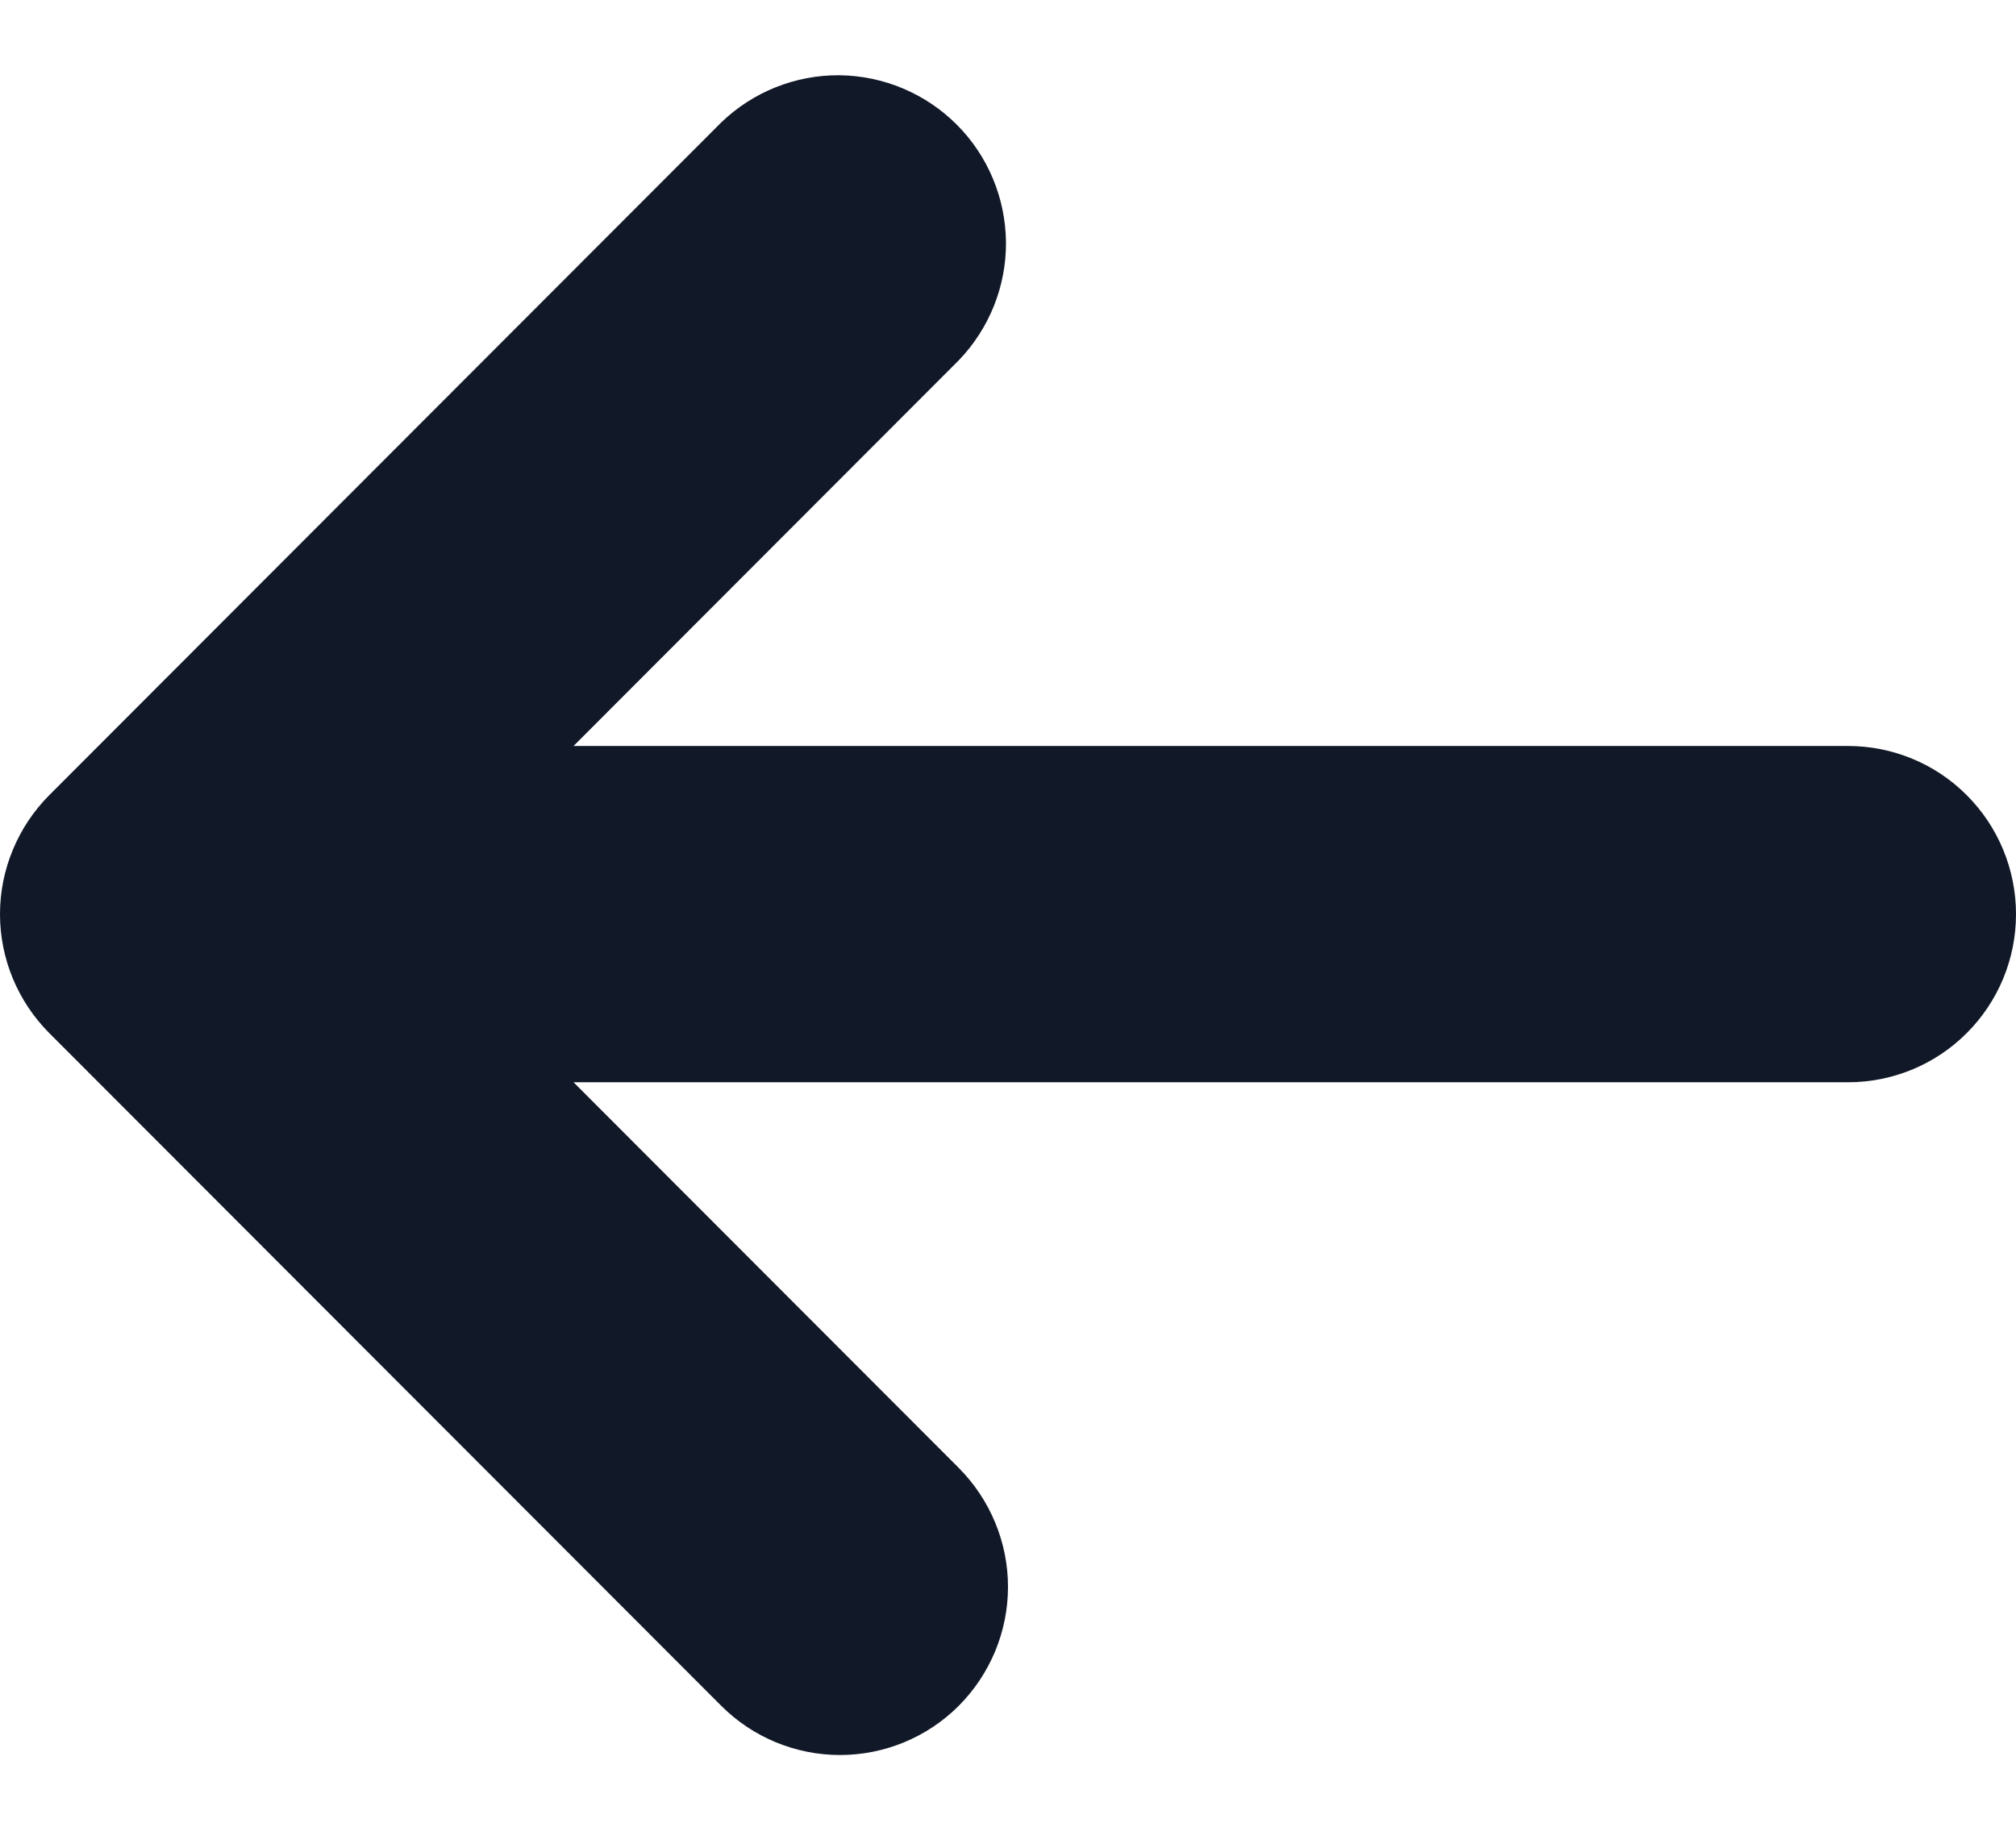 <svg width="12" height="11" viewBox="0 0 12 11" fill="none" xmlns="http://www.w3.org/2000/svg">
<path fill-rule="evenodd" clip-rule="evenodd" d="M5.707 10.155C5.519 10.343 5.265 10.448 5 10.448C4.735 10.448 4.481 10.343 4.293 10.155L0.293 6.15C0.106 5.962 0 5.708 0 5.442C0 5.177 0.106 4.922 0.293 4.734L4.293 0.729C4.482 0.547 4.734 0.446 4.996 0.448C5.259 0.451 5.509 0.556 5.695 0.742C5.88 0.927 5.985 1.178 5.988 1.441C5.99 1.703 5.889 1.956 5.707 2.145L3.414 4.441L11 4.441C11.265 4.441 11.52 4.546 11.707 4.734C11.895 4.922 12 5.177 12 5.442C12 5.708 11.895 5.962 11.707 6.15C11.52 6.338 11.265 6.443 11 6.443L3.414 6.443L5.707 8.739C5.894 8.927 6 9.182 6 9.447C6 9.713 5.894 9.967 5.707 10.155Z" fill="#111827"/>
</svg>
